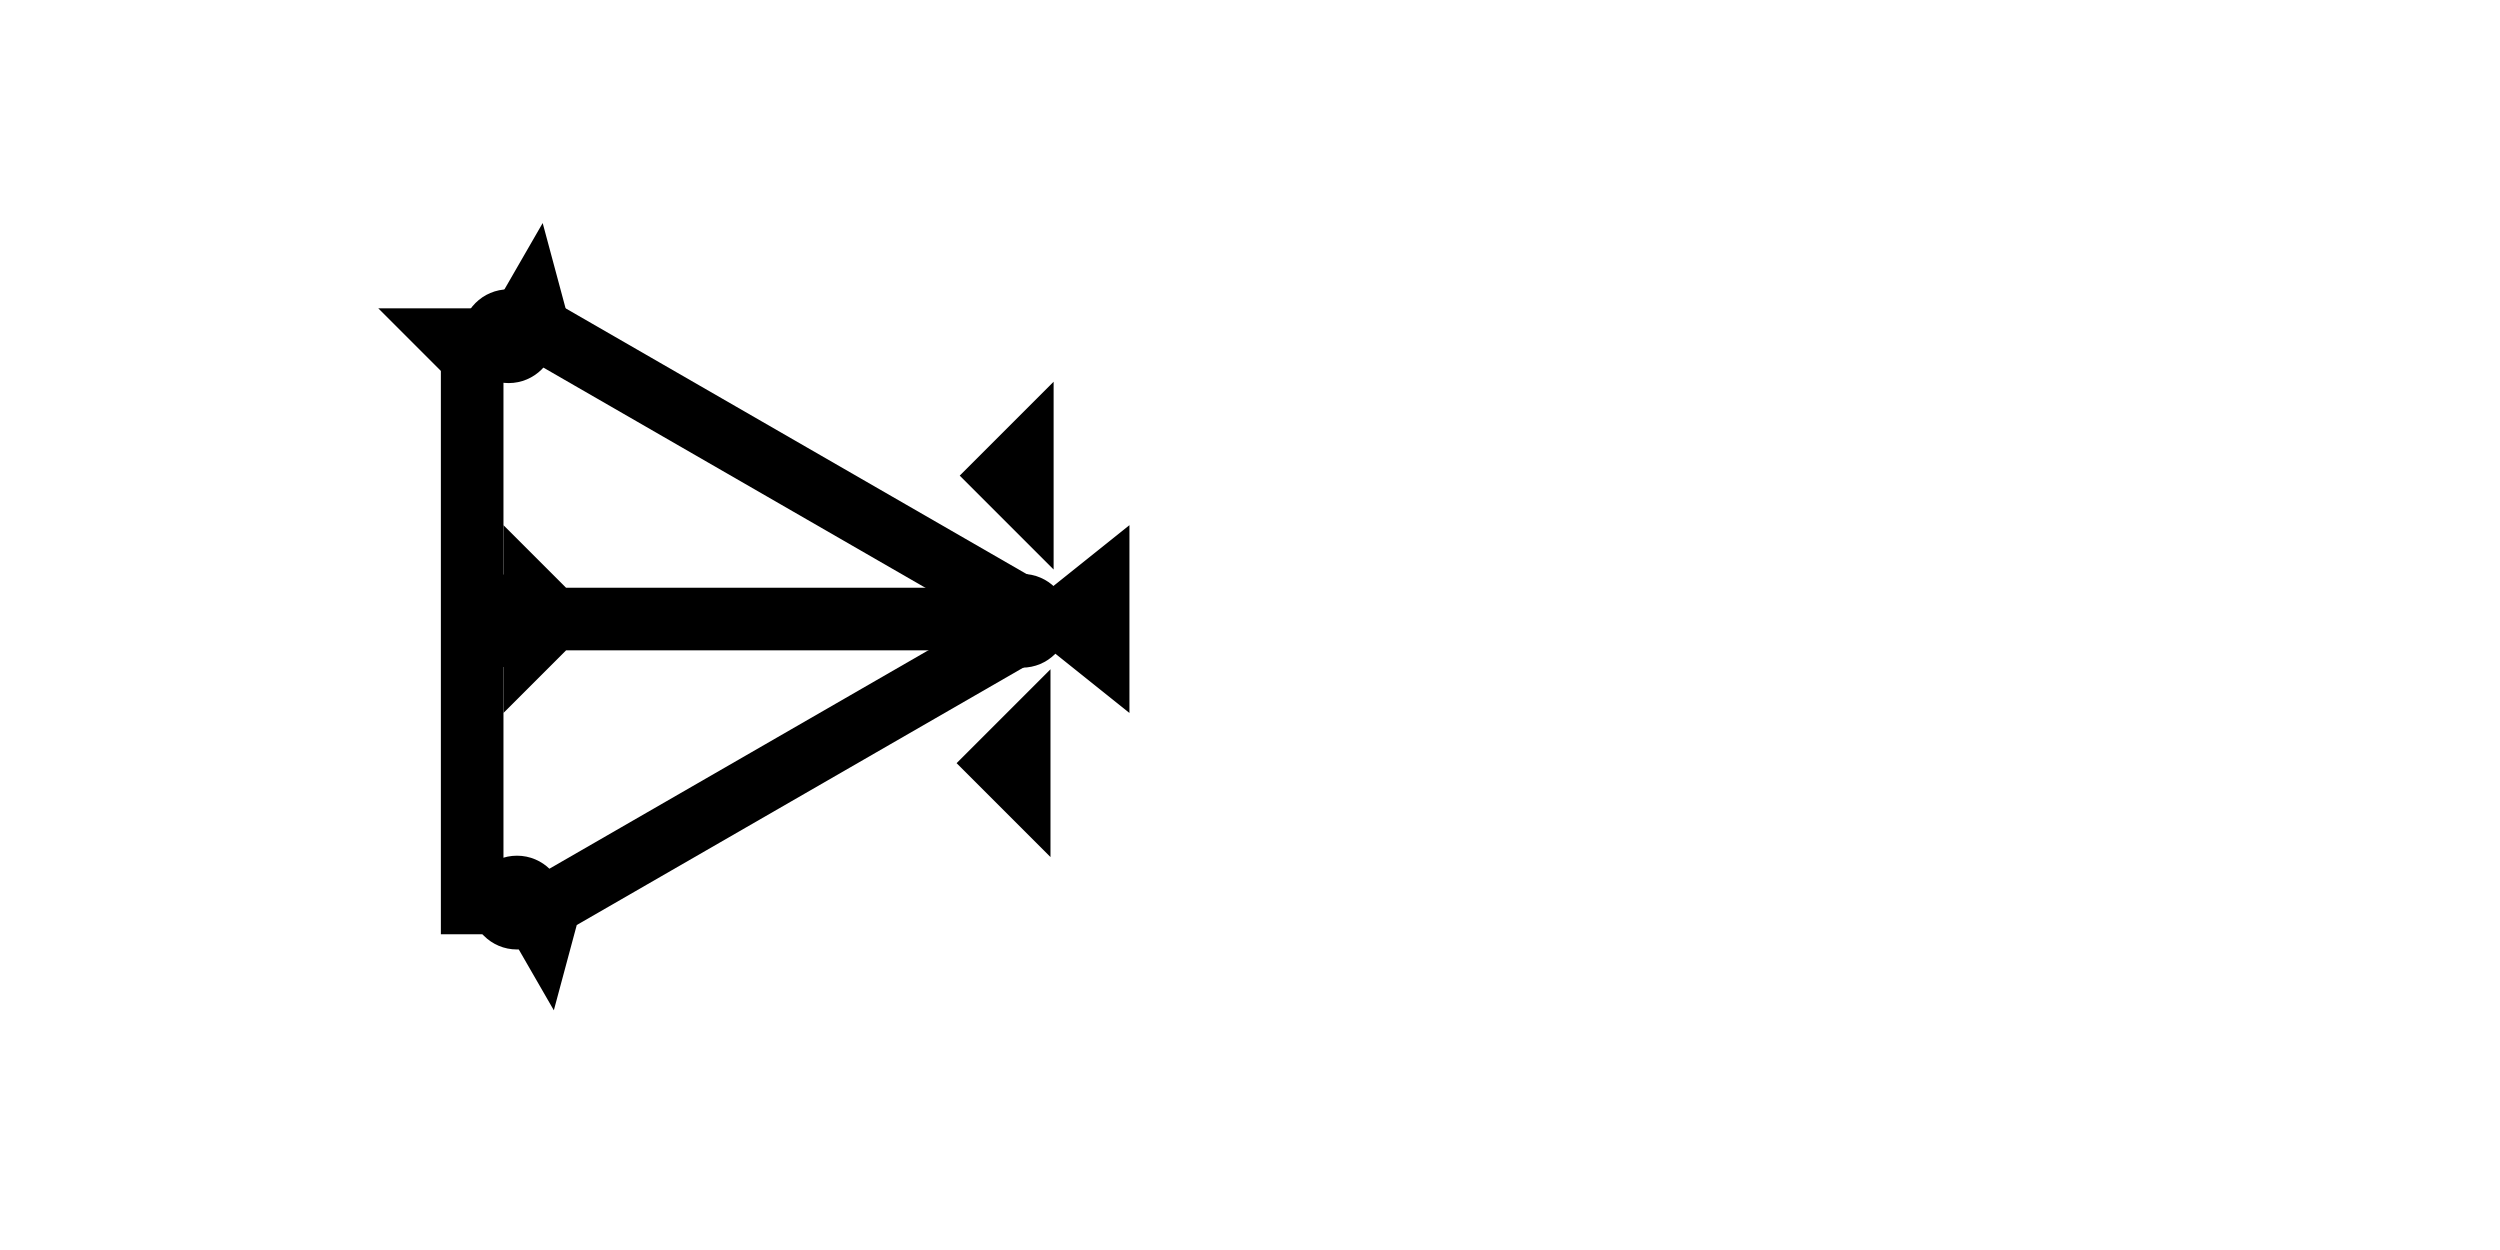 <?xml version="1.0" encoding="UTF-8" standalone="no"?>
<svg
   xmlns:dc="http://purl.org/dc/elements/1.1/"
   xmlns:cc="http://creativecommons.org/ns#"
   xmlns:rdf="http://www.w3.org/1999/02/22-rdf-syntax-ns#"
   xmlns:svg="http://www.w3.org/2000/svg"
   xmlns="http://www.w3.org/2000/svg"
   width="160"
   height="80"
   viewBox="0 0 42.333 21.167"
   version="1.1"
   id="svg8">
  <defs
     id="defs2" />
  <g
     id="layer1">
    <g
       id="g857"
       transform="matrix(0.265,0,0,0.265,6.405,5.221)">
      <title
         id="title853">Down Vertical Mark, DV</title>
      <polygon
         points="8,40 4,40 4,4 0,0 12,0 8,4 "
         style="fill:#000000"
         id="polygon855" />
    </g>
    <g
       id="g857-2"
       transform="matrix(0.132,-0.229,0.229,0.132,7.605,6.525)">
      <title
         id="title853-0">Right Down Diagonal Mark, RDD</title>
      <polygon
         points="4,40 4,4 0,0 12,0 8,4 8,40 "
         style="fill:#000000"
         id="polygon855-4" />
    </g>
    <g
       id="g940"
       transform="matrix(-0.132,-0.229,0.229,-0.132,9.378,17.108)">
      <title
         id="title936">Right Up Diagonal Mark, RUD</title>
      <polygon
         points="0,0 12,0 8,4 8,40 4,40 4,4 "
         style="fill:#000000"
         id="polygon938" />
    </g>
    <circle
       style="fill:#000000;fill-rule:evenodd;stroke-width:0.265"
       id="circle948"
       cx="8.612"
       cy="5.693"
       r="0.794">
      <title
         id="title946">Other 2 Touch Connector, O2T</title>
    </circle>
    <circle
       style="fill:#000000;fill-rule:evenodd;stroke-width:0.265"
       id="circle952"
       cx="8.754"
       cy="15.284"
       r="0.794">
      <title
         id="title950">Other 2 Touch Connector, O2T</title>
    </circle>
    <polygon
       points="6,0 6,12 0,6 "
       style="fill:#000000"
       id="polygon958"
       transform="matrix(0.265,0,0,0.265,16.251,6.464)">
      <title
         id="title960">Heel Mark, HE</title>
    </polygon>
    <polygon
       points="0,6 6,0 6,12 "
       style="fill:#000000"
       id="polygon966"
       transform="matrix(0.265,0,0,0.265,16.198,11.333)">
      <title
         id="title964">Heel Mark, HE</title>
    </polygon>
    <polygon
       points="0,40 4,35 4,4 0,0 12,0 8,4 8,35 12,40 "
       style="fill:#000000"
       id="polygon980"
       transform="matrix(0,-0.265,0.265,0,8.525,12.073)">
      <title
         id="title994">Right Horizontal Barbell Mark, RHBB</title>
    </polygon>
    <circle
       style="fill:#000000;fill-rule:evenodd;stroke-width:0.265"
       id="path839"
       cx="8.654"
       cy="10.512"
       r="0.794">
      <title
         id="title903">Left 2 Touch Connector, L2T</title>
    </circle>
    <circle
       style="fill:#000000;fill-rule:evenodd;stroke-width:0.265"
       id="circle944"
       cx="17.306"
       cy="10.512"
       r="0.794">
      <title
         id="title942">3 Touch Connector, 3T</title>
    </circle>
  </g>
</svg>
